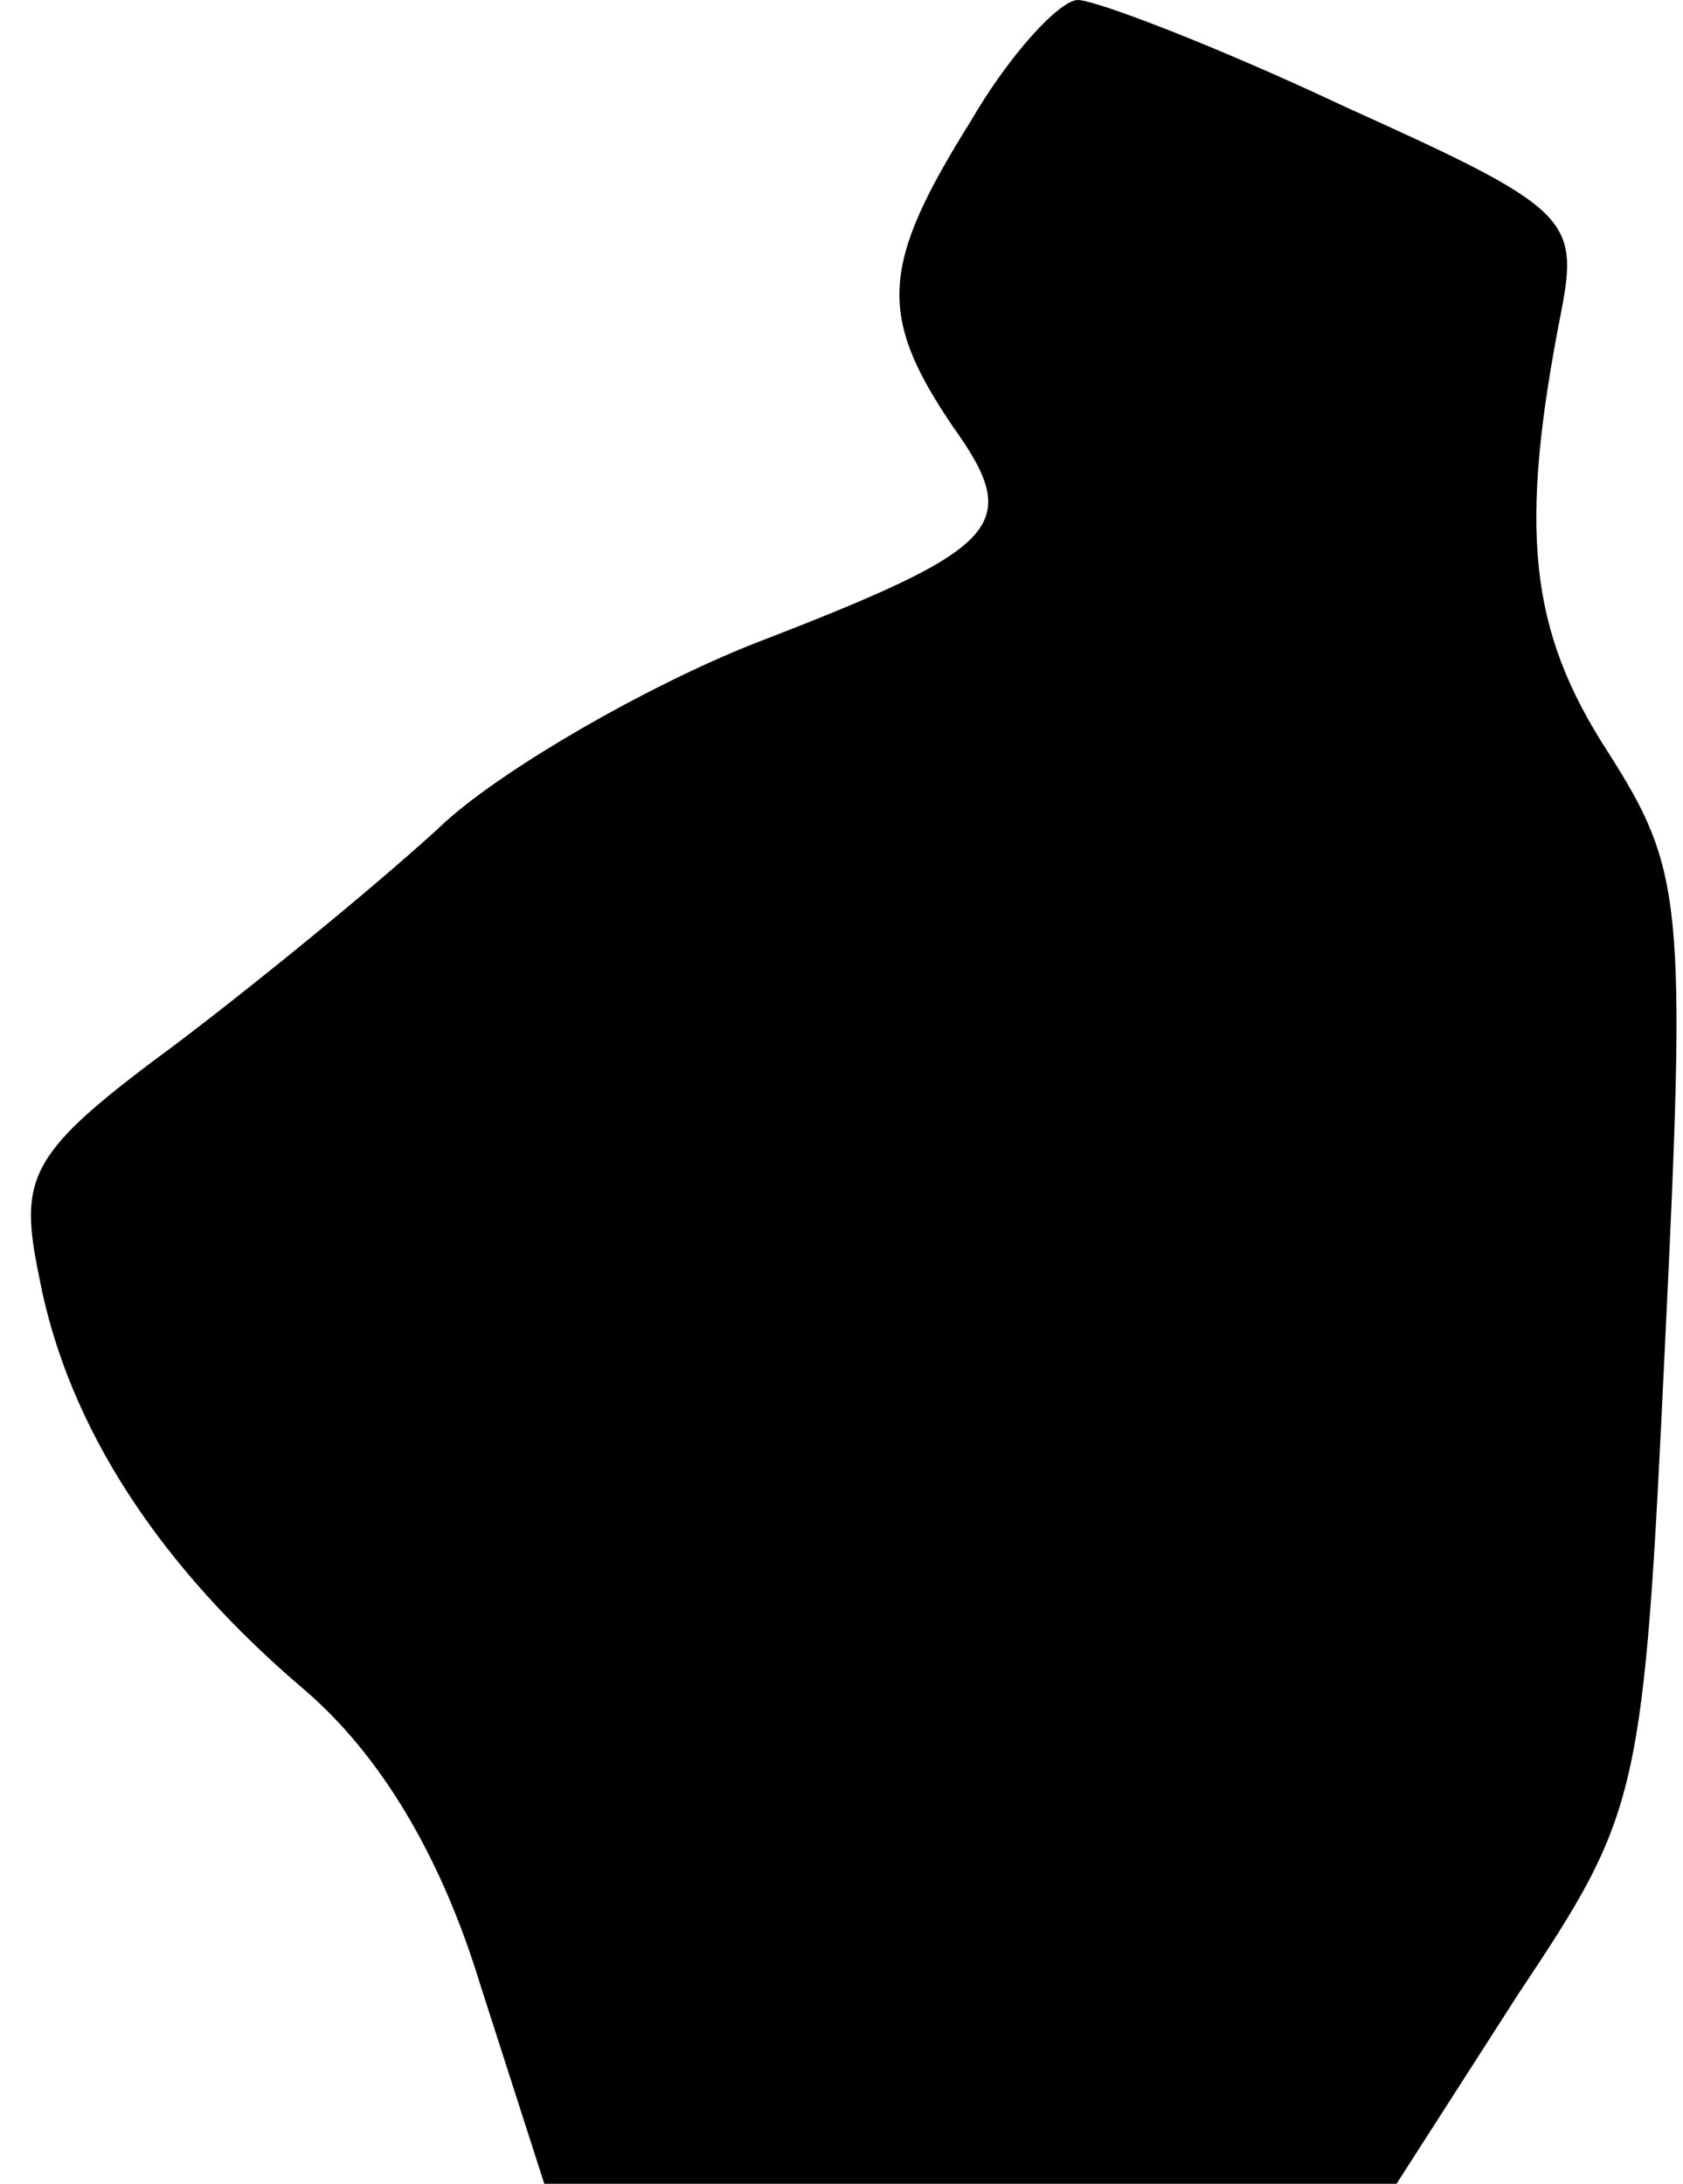 <?xml version="1.0" standalone="no"?>
<!DOCTYPE svg PUBLIC "-//W3C//DTD SVG 20010904//EN"
 "http://www.w3.org/TR/2001/REC-SVG-20010904/DTD/svg10.dtd">
<svg version="1.0" xmlns="http://www.w3.org/2000/svg"
 width="47pt" height="61pt" viewBox="0 0 47 61"
 preserveAspectRatio="xMidYMid meet">
<g transform="translate(0,61) scale(0.1,-0.1)"
fill="#000000" stroke="none">
<path fill="#000000" stroke="none" d="M271 576 c-25 -40 -26 -54 -5 -85 20
-28 14 -34 -56 -61 -30 -12 -68 -34 -85 -49 -16 -15 -50 -43 -75 -62 -42 -31
-45 -37 -39 -66 8 -42 34 -81 74 -115 21 -18 38 -46 49 -82 l18 -56 119 0 119
0 34 53 c34 51 35 55 41 182 6 123 5 132 -16 165 -22 34 -25 62 -13 123 5 26
2 29 -60 57 -36 17 -70 30 -75 30 -5 0 -19 -15 -30 -34z"/>
</g>
</svg>
